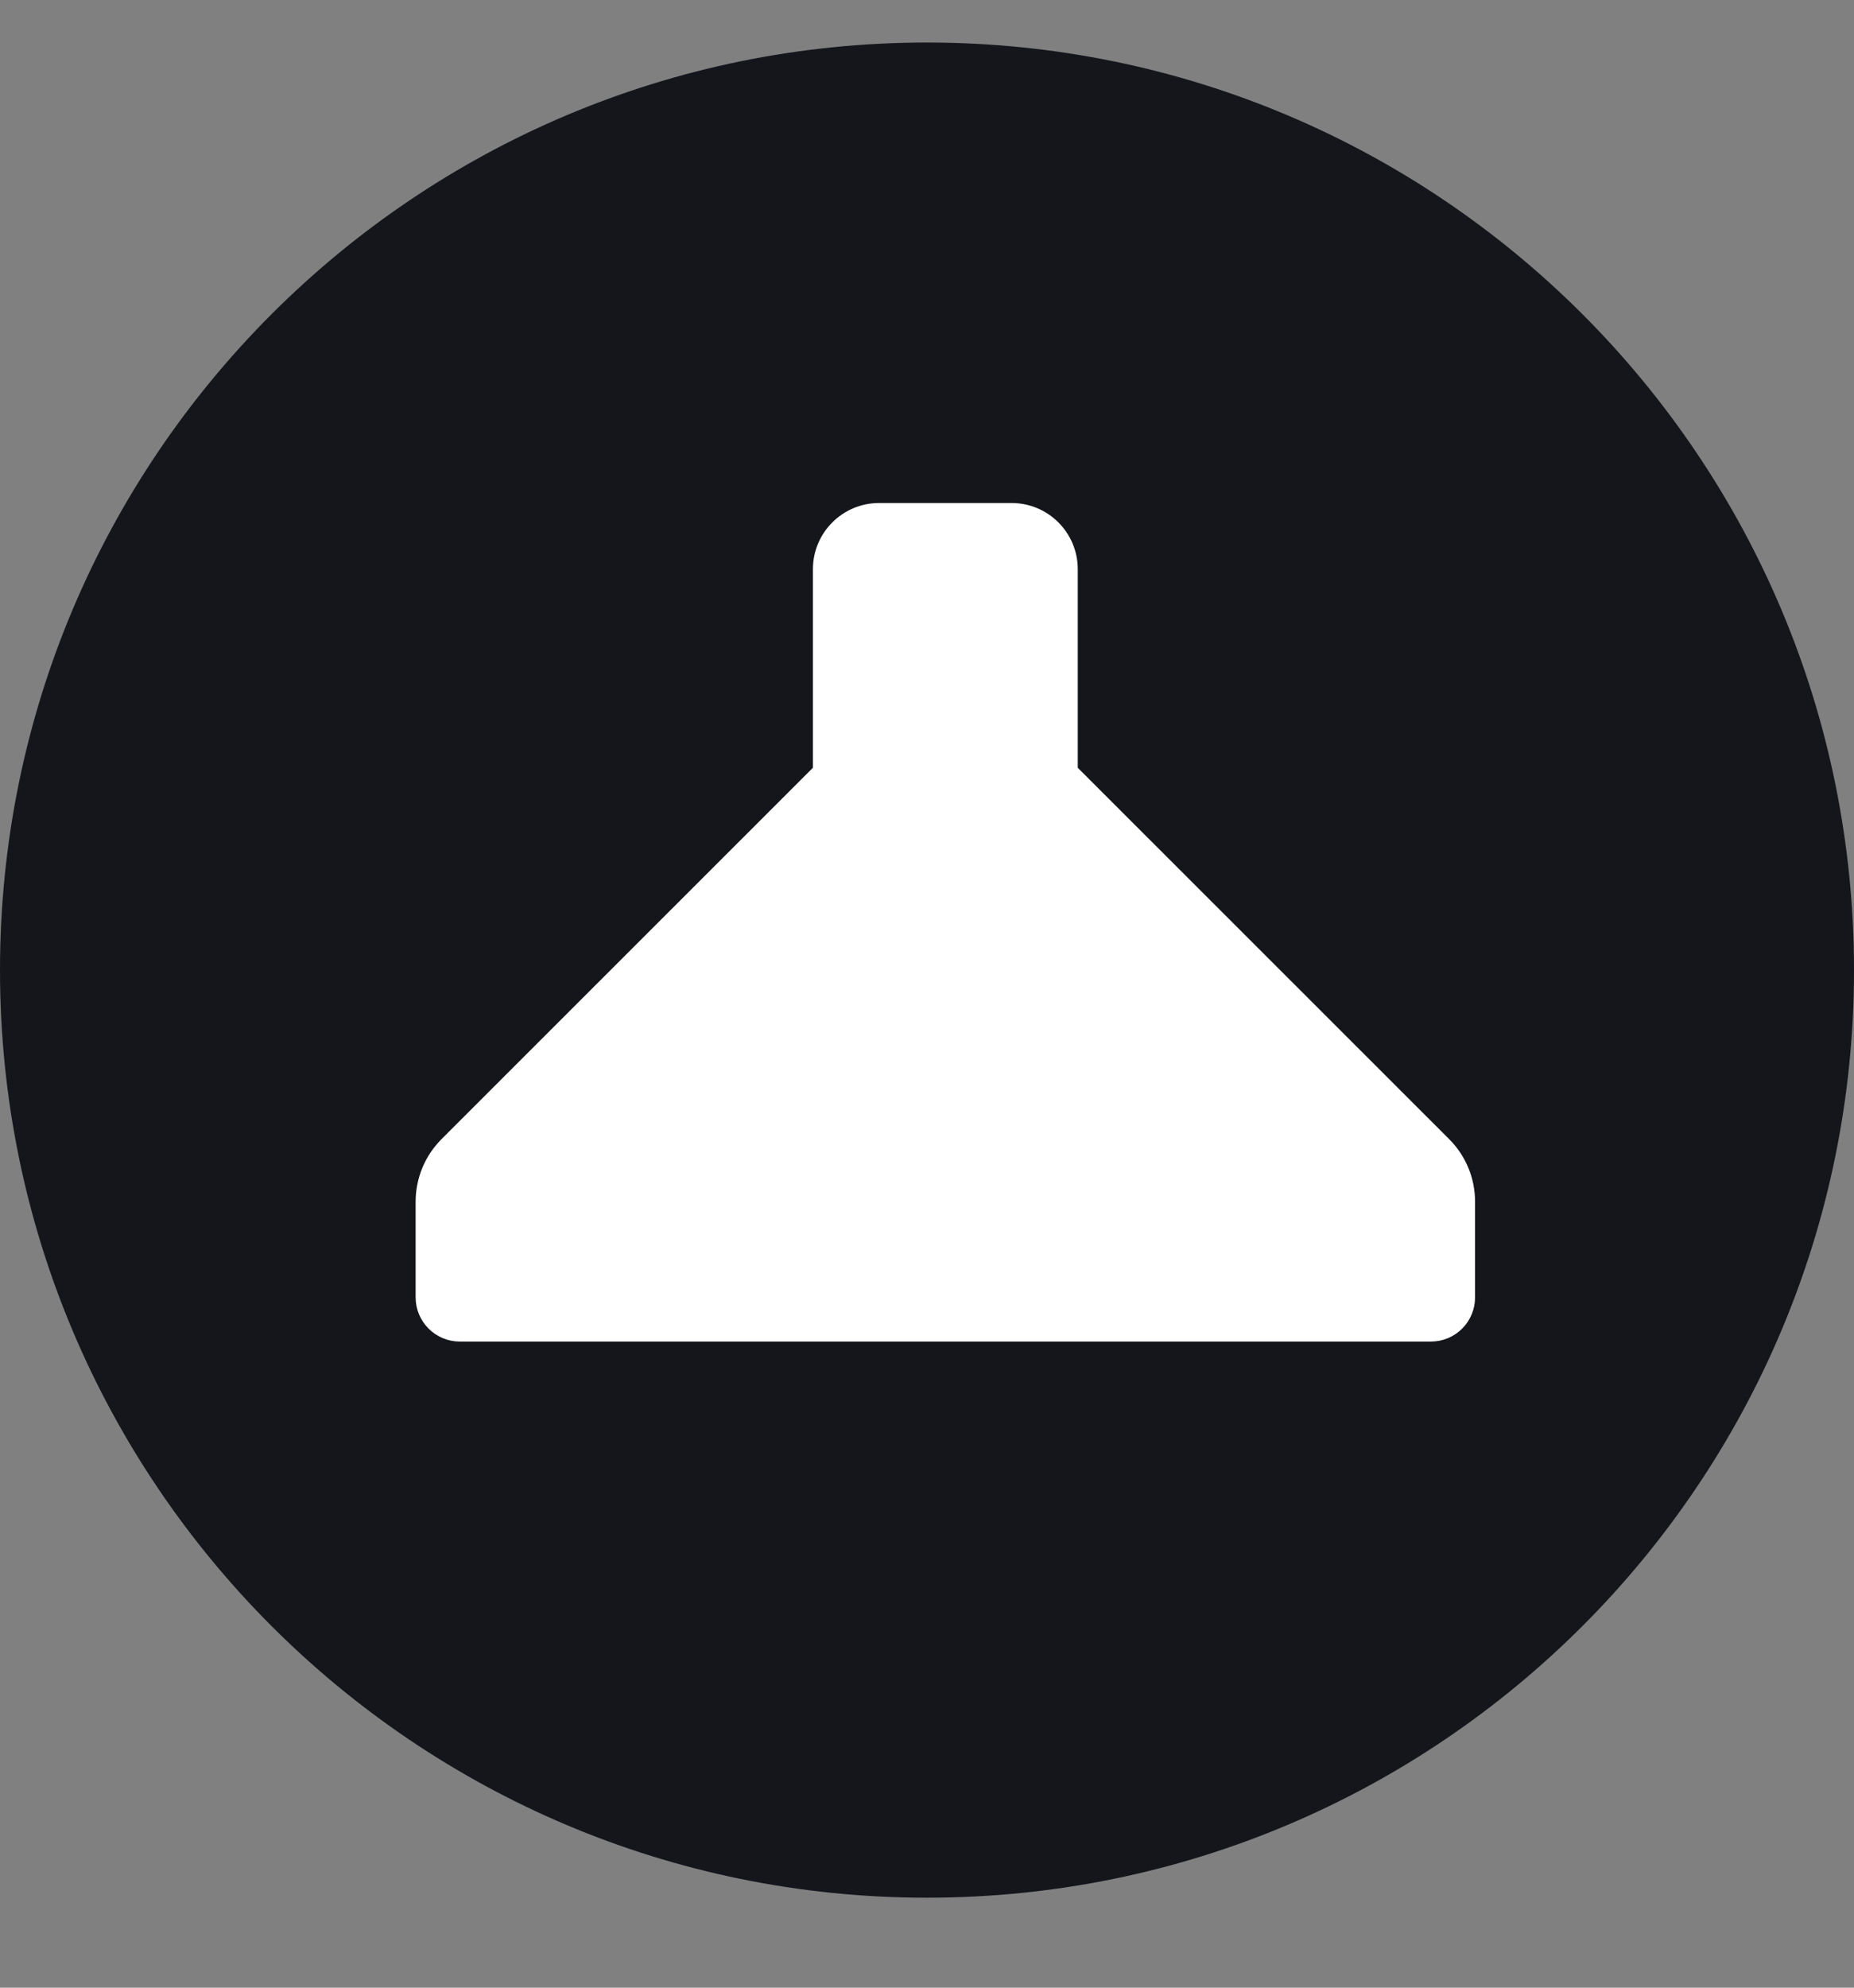 <svg width="28" height="30" viewBox="0 0 28 30" fill="none" xmlns="http://www.w3.org/2000/svg">
<rect x="0" y="0" width="28" height="30" fill="#808080" stroke="none"/>
<g clip-path="url(#clip0_281_7491)">
<g clip-path="url(#clip1_281_7491)">
<path d="M0 14.642C0 6.91 6.268 0.642 14 0.642C21.732 0.642 28 6.91 28 14.642C28 22.374 21.732 28.642 14 28.642C6.268 28.642 0 22.374 0 14.642Z" fill="#14161C"/>
<path d="M16.277 11.588V8.592C16.277 8.039 15.83 7.592 15.277 7.592H13.277C12.725 7.592 12.277 8.039 12.277 8.592V11.588L6.667 17.194C6.544 17.318 6.445 17.465 6.378 17.627C6.312 17.788 6.277 17.962 6.277 18.137V19.582C6.277 19.759 6.348 19.928 6.473 20.053C6.598 20.178 6.767 20.248 6.944 20.248H21.611C21.788 20.248 21.957 20.178 22.082 20.053C22.207 19.928 22.277 19.759 22.277 19.582V18.137C22.277 17.962 22.243 17.788 22.176 17.627C22.109 17.465 22.011 17.318 21.887 17.194L16.277 11.588Z" fill="white"/>
</g>
</g>
<defs>
<clipPath id="clip0_281_7491">
<rect width="28" height="29" fill="white" transform="translate(0 0.2)"/>
</clipPath>
<clipPath id="clip1_281_7491">
<rect width="28" height="29" fill="white" transform="translate(0 0.2)"/>
</clipPath>
</defs>
</svg>
